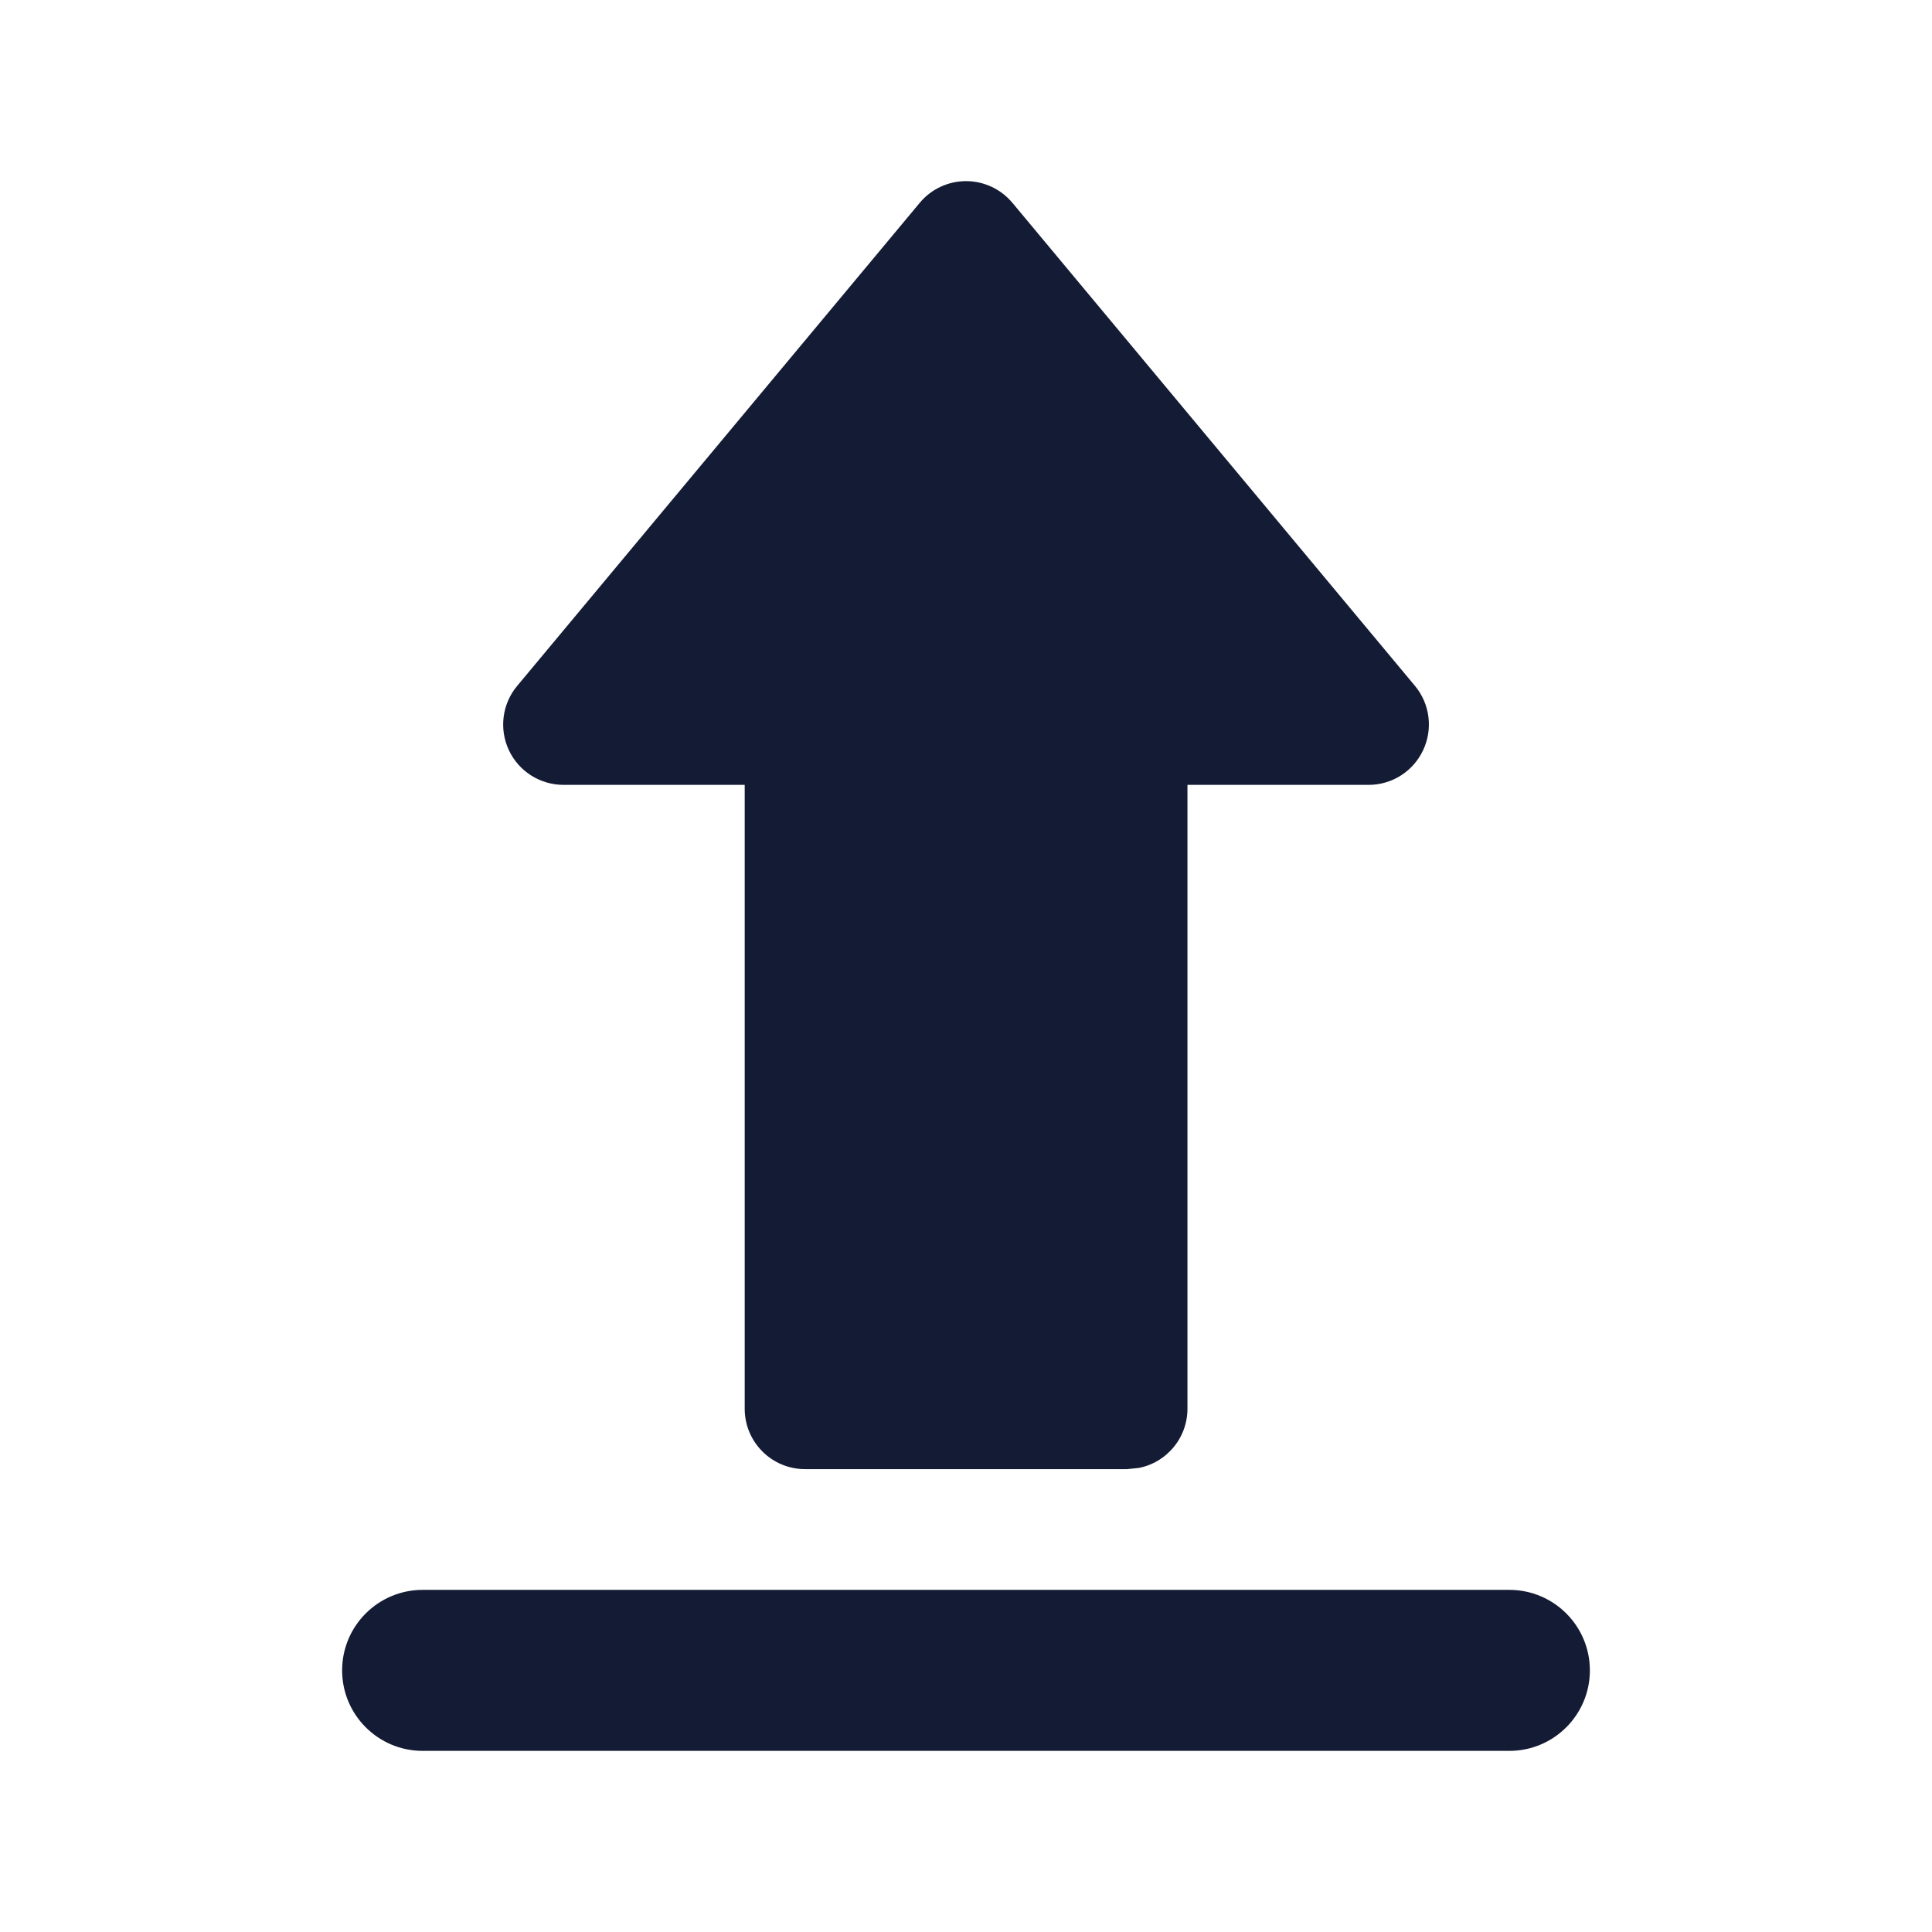 <svg width="24" height="24" viewBox="0 0 24 24" fill="none" xmlns="http://www.w3.org/2000/svg">
<path d="M14.148 18.235L14.001 18.25H10.001C9.586 18.25 9.251 17.914 9.251 17.5V9.75H7.001C6.71 9.75 6.444 9.582 6.321 9.318C6.198 9.055 6.238 8.743 6.425 8.52L11.425 2.52C11.567 2.349 11.778 2.25 12.001 2.25C12.223 2.25 12.434 2.349 12.577 2.52L17.577 8.52C17.763 8.743 17.803 9.055 17.679 9.318C17.556 9.582 17.292 9.75 17.001 9.75H14.751V17.5C14.751 17.699 14.672 17.89 14.531 18.03C14.426 18.136 14.292 18.207 14.148 18.235Z" fill="#141B34"/>
<path d="M18.75 19.75C19.302 19.75 19.75 20.198 19.75 20.75C19.75 21.302 19.302 21.75 18.75 21.75H5.25C4.698 21.75 4.25 21.302 4.25 20.75C4.25 20.198 4.698 19.75 5.25 19.75H18.75Z" fill="#141B34"/>
</svg>
